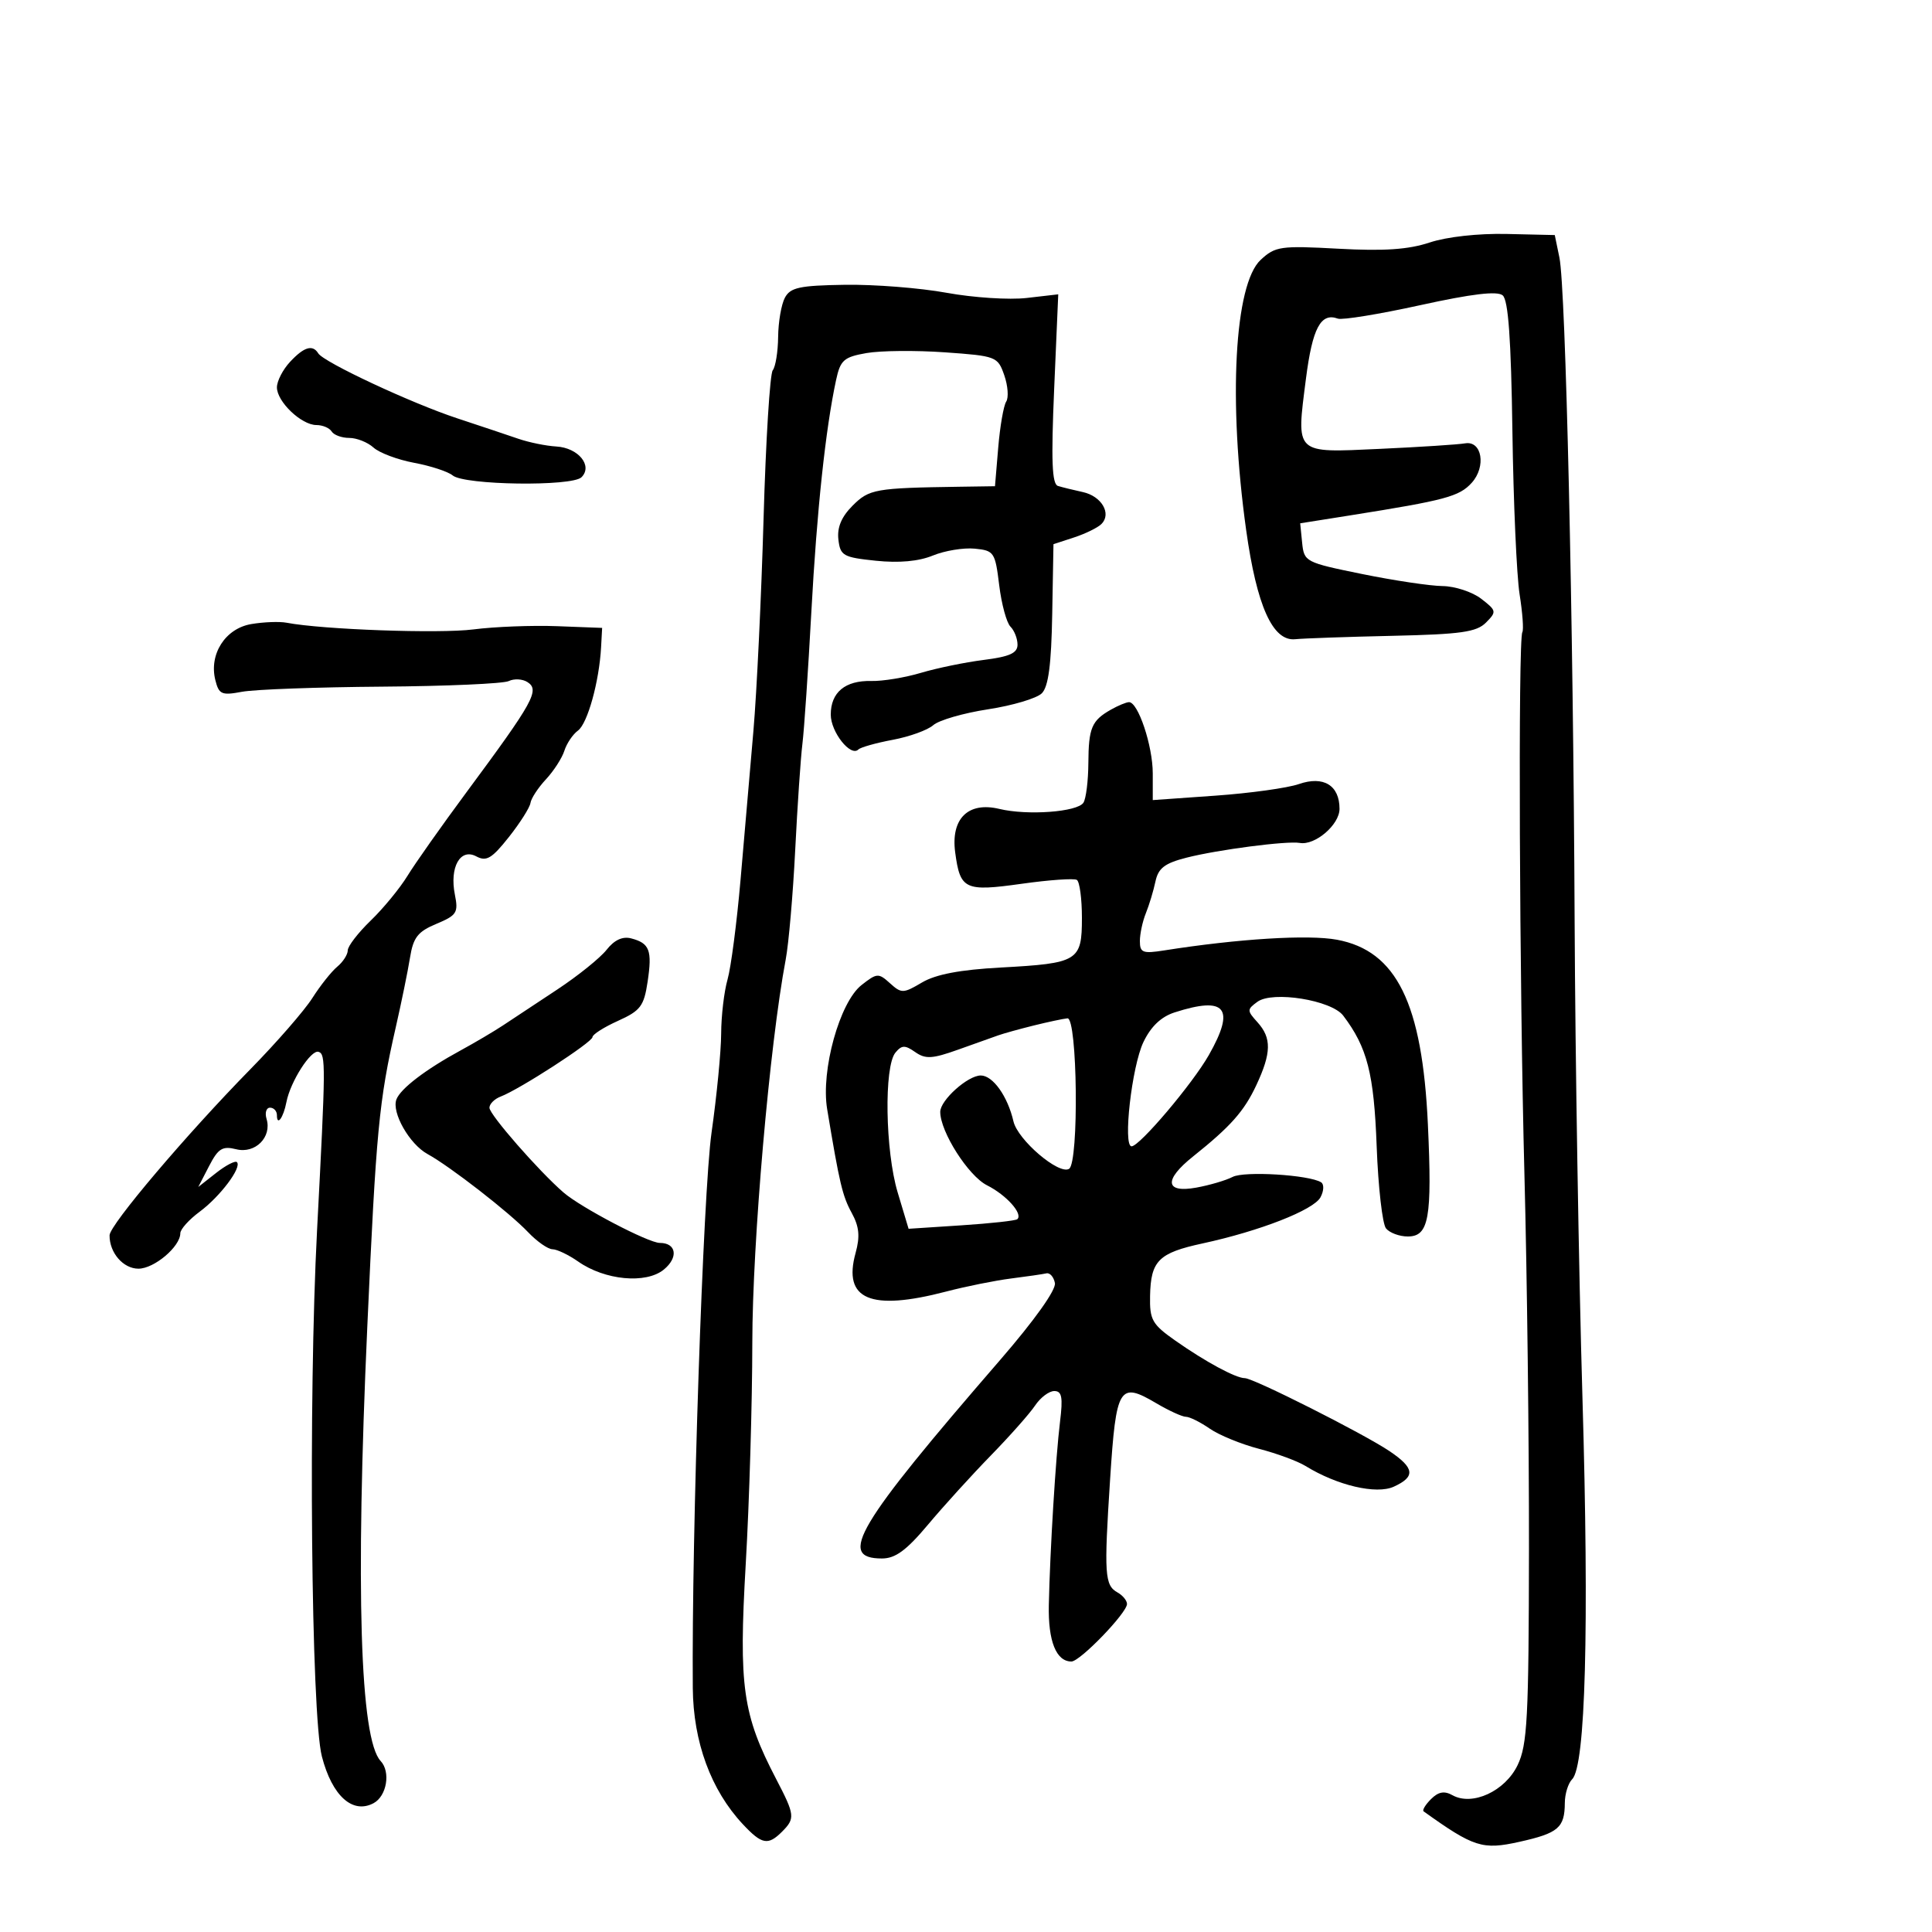 <svg xmlns="http://www.w3.org/2000/svg" width="300" height="300" viewBox="0 0 300 300" version="1.1">
	<path d="M 222 37.654 C 218.699 38.751, 214.928 39.009, 207.845 38.622 C 198.830 38.130, 198.028 38.245, 195.757 40.349 C 191.674 44.134, 190.701 62.253, 193.504 82.319 C 195.150 94.102, 197.627 99.613, 201.118 99.257 C 202.428 99.123, 209.234 98.886, 216.242 98.730 C 226.855 98.493, 229.277 98.150, 230.742 96.675 C 232.420 94.985, 232.387 94.817, 230 92.975 C 228.625 91.913, 225.925 91.027, 224 91.005 C 222.075 90.984, 216.450 90.141, 211.500 89.133 C 202.690 87.338, 202.494 87.235, 202.196 84.279 L 201.893 81.259 209.696 80.021 C 224.447 77.679, 226.597 77.103, 228.529 74.968 C 230.804 72.454, 230.121 68.393, 227.500 68.843 C 226.400 69.031, 220.442 69.417, 214.260 69.700 C 200.920 70.311, 201.276 70.648, 202.785 58.821 C 203.791 50.947, 205.086 48.503, 207.739 49.475 C 208.420 49.724, 214.181 48.784, 220.541 47.386 C 228.547 45.626, 232.483 45.156, 233.332 45.861 C 234.208 46.587, 234.641 52.629, 234.846 66.977 C 235.003 78.032, 235.506 89.421, 235.963 92.288 C 236.419 95.155, 236.611 97.800, 236.389 98.166 C 235.721 99.268, 235.928 152.584, 236.716 182.500 C 237.121 197.900, 237.437 224, 237.417 240.500 C 237.385 266.842, 237.170 270.938, 235.650 274.095 C 233.702 278.141, 228.616 280.484, 225.529 278.756 C 224.270 278.052, 223.350 278.221, 222.204 279.367 C 221.332 280.239, 220.817 281.094, 221.060 281.268 C 228.849 286.846, 230.195 287.274, 235.914 286.002 C 241.988 284.651, 242.961 283.817, 242.985 279.950 C 242.993 278.547, 243.507 276.893, 244.128 276.272 C 246.201 274.199, 246.774 252.878, 245.722 217.029 C 245.148 197.488, 244.601 164.175, 244.507 143 C 244.299 95.994, 243.124 44.737, 242.146 40 L 241.424 36.500 233.962 36.329 C 229.555 36.229, 224.658 36.771, 222 37.654 M 121.878 46.228 C 121.325 47.260, 120.853 49.994, 120.829 52.303 C 120.804 54.611, 120.427 56.950, 119.990 57.500 C 119.554 58.050, 118.913 68.400, 118.567 80.500 C 118.221 92.600, 117.511 107.450, 116.989 113.500 C 116.467 119.550, 115.568 129.948, 114.992 136.607 C 114.415 143.265, 113.506 150.237, 112.971 152.100 C 112.437 153.963, 111.992 157.740, 111.982 160.493 C 111.972 163.247, 111.298 170.180, 110.485 175.899 C 109.183 185.065, 107.384 238.405, 107.577 262.117 C 107.646 270.481, 110.390 277.959, 115.335 283.250 C 118.295 286.418, 119.254 286.603, 121.429 284.429 C 123.495 282.362, 123.437 281.840, 120.524 276.251 C 115.305 266.237, 114.692 261.906, 115.798 242.853 C 116.353 233.309, 116.812 217.850, 116.819 208.500 C 116.830 192.940, 119.504 162.243, 122.003 149 C 122.470 146.525, 123.134 138.875, 123.478 132 C 123.822 125.125, 124.327 117.700, 124.599 115.500 C 124.871 113.300, 125.496 104.075, 125.987 95 C 126.839 79.267, 128.189 66.607, 129.826 59.011 C 130.493 55.915, 131.024 55.443, 134.539 54.825 C 136.717 54.442, 142.191 54.390, 146.702 54.708 C 154.697 55.273, 154.931 55.363, 155.940 58.259 C 156.510 59.893, 156.646 61.741, 156.242 62.365 C 155.838 62.989, 155.281 66.200, 155.004 69.500 L 154.500 75.500 149 75.581 C 135.890 75.775, 134.971 75.938, 132.390 78.519 C 130.663 80.246, 129.970 81.897, 130.185 83.769 C 130.476 86.292, 130.919 86.544, 136 87.071 C 139.601 87.445, 142.657 87.167, 144.851 86.265 C 146.695 85.508, 149.620 85.026, 151.351 85.194 C 154.357 85.486, 154.530 85.743, 155.153 90.853 C 155.513 93.798, 156.300 96.700, 156.903 97.303 C 157.507 97.907, 158 99.168, 158 100.106 C 158 101.414, 156.773 101.967, 152.750 102.474 C 149.863 102.838, 145.475 103.741, 143 104.479 C 140.525 105.218, 137.061 105.787, 135.303 105.744 C 131.239 105.646, 129 107.501, 129 110.967 C 129 113.670, 132.091 117.576, 133.285 116.382 C 133.627 116.039, 136.032 115.362, 138.628 114.877 C 141.224 114.392, 144.057 113.367, 144.924 112.598 C 145.791 111.830, 149.616 110.723, 153.425 110.140 C 157.234 109.556, 160.990 108.438, 161.772 107.656 C 162.800 106.629, 163.248 103.218, 163.388 95.367 L 163.582 84.500 166.792 83.449 C 168.557 82.871, 170.466 81.934, 171.034 81.366 C 172.641 79.759, 171.056 77.043, 168.140 76.408 C 166.688 76.092, 164.950 75.664, 164.278 75.458 C 163.349 75.174, 163.208 71.556, 163.690 60.394 L 164.324 45.703 159.412 46.270 C 156.710 46.582, 151.125 46.220, 147 45.466 C 142.875 44.712, 135.761 44.153, 131.192 44.223 C 124.165 44.330, 122.728 44.639, 121.878 46.228 M 45.039 56.189 C 43.918 57.392, 43 59.175, 43 60.150 C 43 62.373, 46.800 66, 49.130 66 C 50.093 66, 51.160 66.450, 51.500 67 C 51.840 67.550, 53.069 68, 54.230 68 C 55.392 68, 57.087 68.674, 57.998 69.498 C 58.908 70.322, 61.751 71.388, 64.316 71.867 C 66.881 72.346, 69.569 73.227, 70.290 73.825 C 72.116 75.341, 88.828 75.572, 90.298 74.102 C 92.082 72.318, 89.796 69.530, 86.391 69.333 C 84.801 69.242, 82.150 68.702, 80.500 68.134 C 78.850 67.566, 74.575 66.137, 71 64.957 C 63.867 62.605, 50.273 56.250, 49.420 54.870 C 48.546 53.457, 47.209 53.859, 45.039 56.189 M 39.011 96.907 C 34.981 97.592, 32.427 101.582, 33.439 105.614 C 33.995 107.828, 34.419 108.012, 37.586 107.418 C 39.526 107.054, 49.301 106.696, 59.307 106.623 C 69.313 106.550, 78.175 106.159, 79 105.756 C 79.825 105.352, 81.128 105.421, 81.896 105.910 C 83.851 107.154, 82.873 108.923, 72.450 123 C 68.581 128.225, 64.452 134.075, 63.274 136 C 62.096 137.925, 59.527 141.051, 57.566 142.946 C 55.605 144.842, 54 146.924, 54 147.574 C 54 148.223, 53.264 149.366, 52.364 150.113 C 51.464 150.860, 49.724 153.052, 48.496 154.985 C 47.268 156.918, 42.952 161.875, 38.905 166 C 28.951 176.146, 17.032 190.202, 17.014 191.816 C 16.985 194.519, 19.129 197, 21.496 197 C 23.947 197, 28 193.572, 28 191.499 C 28 190.882, 29.347 189.380, 30.993 188.163 C 34.173 185.812, 37.594 181.261, 36.788 180.455 C 36.523 180.189, 35.064 180.949, 33.546 182.142 L 30.787 184.313 32.466 181.066 C 33.883 178.326, 34.540 177.919, 36.679 178.455 C 39.625 179.195, 42.244 176.581, 41.392 173.750 C 41.102 172.787, 41.346 172, 41.933 172 C 42.520 172, 43 172.525, 43 173.167 C 43 174.940, 44.009 173.551, 44.474 171.138 C 45.088 167.946, 48.297 162.932, 49.471 163.329 C 50.596 163.710, 50.583 165.249, 49.234 191 C 47.862 217.171, 48.313 266.296, 49.983 272.747 C 51.568 278.865, 54.751 281.739, 58.010 279.995 C 60.058 278.898, 60.689 275.133, 59.107 273.450 C 55.904 270.043, 55.192 246.892, 57.034 206 C 58.404 175.583, 58.845 170.945, 61.458 159.500 C 62.336 155.650, 63.330 150.793, 63.665 148.706 C 64.171 145.563, 64.874 144.662, 67.762 143.455 C 70.932 142.130, 71.194 141.718, 70.633 138.917 C 69.782 134.660, 71.472 131.647, 73.963 132.980 C 75.528 133.818, 76.373 133.316, 79.011 129.986 C 80.753 127.786, 82.265 125.402, 82.370 124.687 C 82.474 123.973, 83.554 122.322, 84.769 121.018 C 85.983 119.714, 87.273 117.716, 87.634 116.578 C 87.995 115.439, 88.945 114.029, 89.745 113.445 C 91.236 112.354, 93.044 105.838, 93.336 100.500 L 93.500 97.500 86.500 97.233 C 82.650 97.086, 76.802 97.313, 73.504 97.736 C 68.237 98.414, 50.068 97.763, 44.500 96.697 C 43.400 96.486, 40.930 96.581, 39.011 96.907 M 172.500 110.195 C 169.511 111.890, 169.034 113.022, 169 118.500 C 168.983 121.250, 168.639 124.014, 168.235 124.642 C 167.307 126.085, 159.551 126.659, 155.183 125.609 C 150.333 124.443, 147.618 127.117, 148.322 132.366 C 149.097 138.142, 149.803 138.474, 158.669 137.230 C 162.932 136.631, 166.776 136.362, 167.210 136.630 C 167.645 136.898, 168 139.551, 168 142.524 C 168 149.238, 167.437 149.582, 155.379 150.238 C 149.066 150.581, 145.308 151.296, 143.170 152.559 C 140.255 154.281, 139.975 154.287, 138.195 152.676 C 136.412 151.063, 136.170 151.079, 133.770 152.966 C 130.378 155.635, 127.444 166.220, 128.438 172.209 C 130.357 183.771, 130.813 185.702, 132.249 188.329 C 133.421 190.474, 133.567 191.983, 132.855 194.565 C 130.856 201.803, 135.144 203.625, 146.934 200.548 C 149.995 199.749, 154.525 198.838, 157 198.524 C 159.475 198.210, 161.944 197.851, 162.486 197.726 C 163.029 197.602, 163.623 198.280, 163.806 199.232 C 164.008 200.281, 160.656 204.989, 155.320 211.153 C 132.976 236.964, 129.978 242, 136.954 242 C 139.034 242, 140.755 240.735, 144.097 236.750 C 146.519 233.862, 150.913 229.025, 153.863 226 C 156.813 222.975, 159.902 219.488, 160.728 218.250 C 161.554 217.012, 162.895 216, 163.709 216 C 164.889 216, 165.069 216.961, 164.602 220.750 C 163.933 226.178, 163.041 240.771, 162.860 249.239 C 162.740 254.842, 164.008 258.002, 166.372 257.998 C 167.713 257.996, 175 250.449, 175 249.063 C 175 248.533, 174.338 247.729, 173.528 247.276 C 171.527 246.156, 171.418 244.481, 172.378 229.678 C 173.312 215.285, 173.790 214.499, 179.549 217.896 C 181.510 219.053, 183.582 220, 184.153 220 C 184.724 220, 186.386 220.827, 187.846 221.838 C 189.306 222.848, 192.750 224.259, 195.500 224.973 C 198.250 225.686, 201.497 226.884, 202.715 227.635 C 207.623 230.660, 213.711 232.089, 216.423 230.853 C 219.830 229.301, 219.664 227.956, 215.743 225.319 C 211.708 222.606, 194.644 214, 193.299 214 C 191.890 214, 187.169 211.451, 182.500 208.168 C 178.897 205.635, 178.508 204.946, 178.582 201.232 C 178.691 195.763, 179.897 194.557, 186.738 193.078 C 195.648 191.151, 203.991 187.885, 205.048 185.910 C 205.578 184.920, 205.618 183.882, 205.138 183.585 C 203.262 182.426, 193.213 181.814, 191.407 182.749 C 190.358 183.292, 187.813 184.041, 185.750 184.414 C 180.900 185.289, 180.687 183.226, 185.250 179.583 C 191.089 174.921, 193.183 172.561, 195.084 168.500 C 197.428 163.492, 197.470 161.177, 195.263 158.738 C 193.619 156.922, 193.619 156.752, 195.252 155.557 C 197.619 153.827, 206.752 155.300, 208.575 157.707 C 212.310 162.637, 213.348 166.690, 213.769 178 C 214.005 184.325, 214.658 190.063, 215.221 190.750 C 215.784 191.438, 217.306 192, 218.603 192 C 221.880 192, 222.391 189.156, 221.723 174.624 C 220.857 155.791, 216.856 147.649, 207.616 145.923 C 203.167 145.092, 192.293 145.764, 180.750 147.584 C 177.448 148.105, 177 147.932, 177 146.135 C 177 145.012, 177.419 143.060, 177.931 141.797 C 178.443 140.534, 179.111 138.323, 179.416 136.884 C 179.857 134.805, 180.845 134.045, 184.235 133.180 C 189.102 131.939, 199.845 130.541, 201.830 130.890 C 204.211 131.310, 208 128.061, 208 125.599 C 208 121.939, 205.511 120.423, 201.684 121.752 C 199.933 122.360, 194.113 123.168, 188.750 123.548 L 179 124.238 179 120.087 C 179 115.804, 176.716 108.977, 175.301 109.030 C 174.860 109.047, 173.600 109.571, 172.500 110.195 M 94.193 147.482 C 93.200 148.744, 89.761 151.515, 86.551 153.638 C 83.340 155.762, 79.540 158.275, 78.107 159.222 C 76.673 160.169, 73.714 161.916, 71.531 163.104 C 66.084 166.068, 62.202 169.031, 61.556 170.715 C 60.779 172.739, 63.580 177.662, 66.380 179.194 C 69.867 181.102, 79.107 188.281, 82 191.331 C 83.375 192.780, 85.081 193.973, 85.790 193.983 C 86.500 193.992, 88.300 194.855, 89.790 195.900 C 93.919 198.796, 100.286 199.399, 103.054 197.157 C 105.375 195.278, 105.047 193, 102.456 193 C 100.686 193, 90.209 187.513, 87.500 185.167 C 83.665 181.847, 76 173.078, 76 172.011 C 76 171.421, 76.787 170.637, 77.750 170.270 C 80.692 169.149, 92 161.824, 92 161.040 C 92 160.635, 93.781 159.500, 95.959 158.519 C 99.459 156.940, 99.992 156.236, 100.562 152.438 C 101.292 147.565, 100.874 146.462, 98.015 145.714 C 96.673 145.363, 95.394 145.954, 94.193 147.482 M 182.385 157.208 C 180.291 157.883, 178.703 159.399, 177.543 161.831 C 175.741 165.612, 174.337 178, 175.711 178 C 176.955 178, 185.171 168.298, 187.707 163.833 C 191.861 156.520, 190.351 154.641, 182.385 157.208 M 160.500 159.244 C 158.300 159.790, 155.825 160.477, 155 160.771 C 154.175 161.065, 151.363 162.067, 148.752 162.998 C 144.754 164.424, 143.705 164.482, 142.109 163.364 C 140.524 162.253, 140.023 162.267, 139.043 163.448 C 137.248 165.611, 137.457 178.720, 139.388 185.153 L 141.085 190.805 149.293 190.268 C 153.807 189.973, 157.709 189.545, 157.965 189.318 C 158.890 188.494, 156.279 185.570, 153.263 184.052 C 150.363 182.593, 146 175.742, 146 172.648 C 146 170.841, 150.279 167, 152.291 167 C 154.171 167, 156.466 170.219, 157.368 174.121 C 158.035 177.011, 164.430 182.470, 166.006 181.496 C 167.557 180.538, 167.309 157.969, 165.750 158.126 C 165.063 158.196, 162.700 158.699, 160.500 159.244" stroke="none" fill="black" fill-rule="evenodd"/>
</svg>